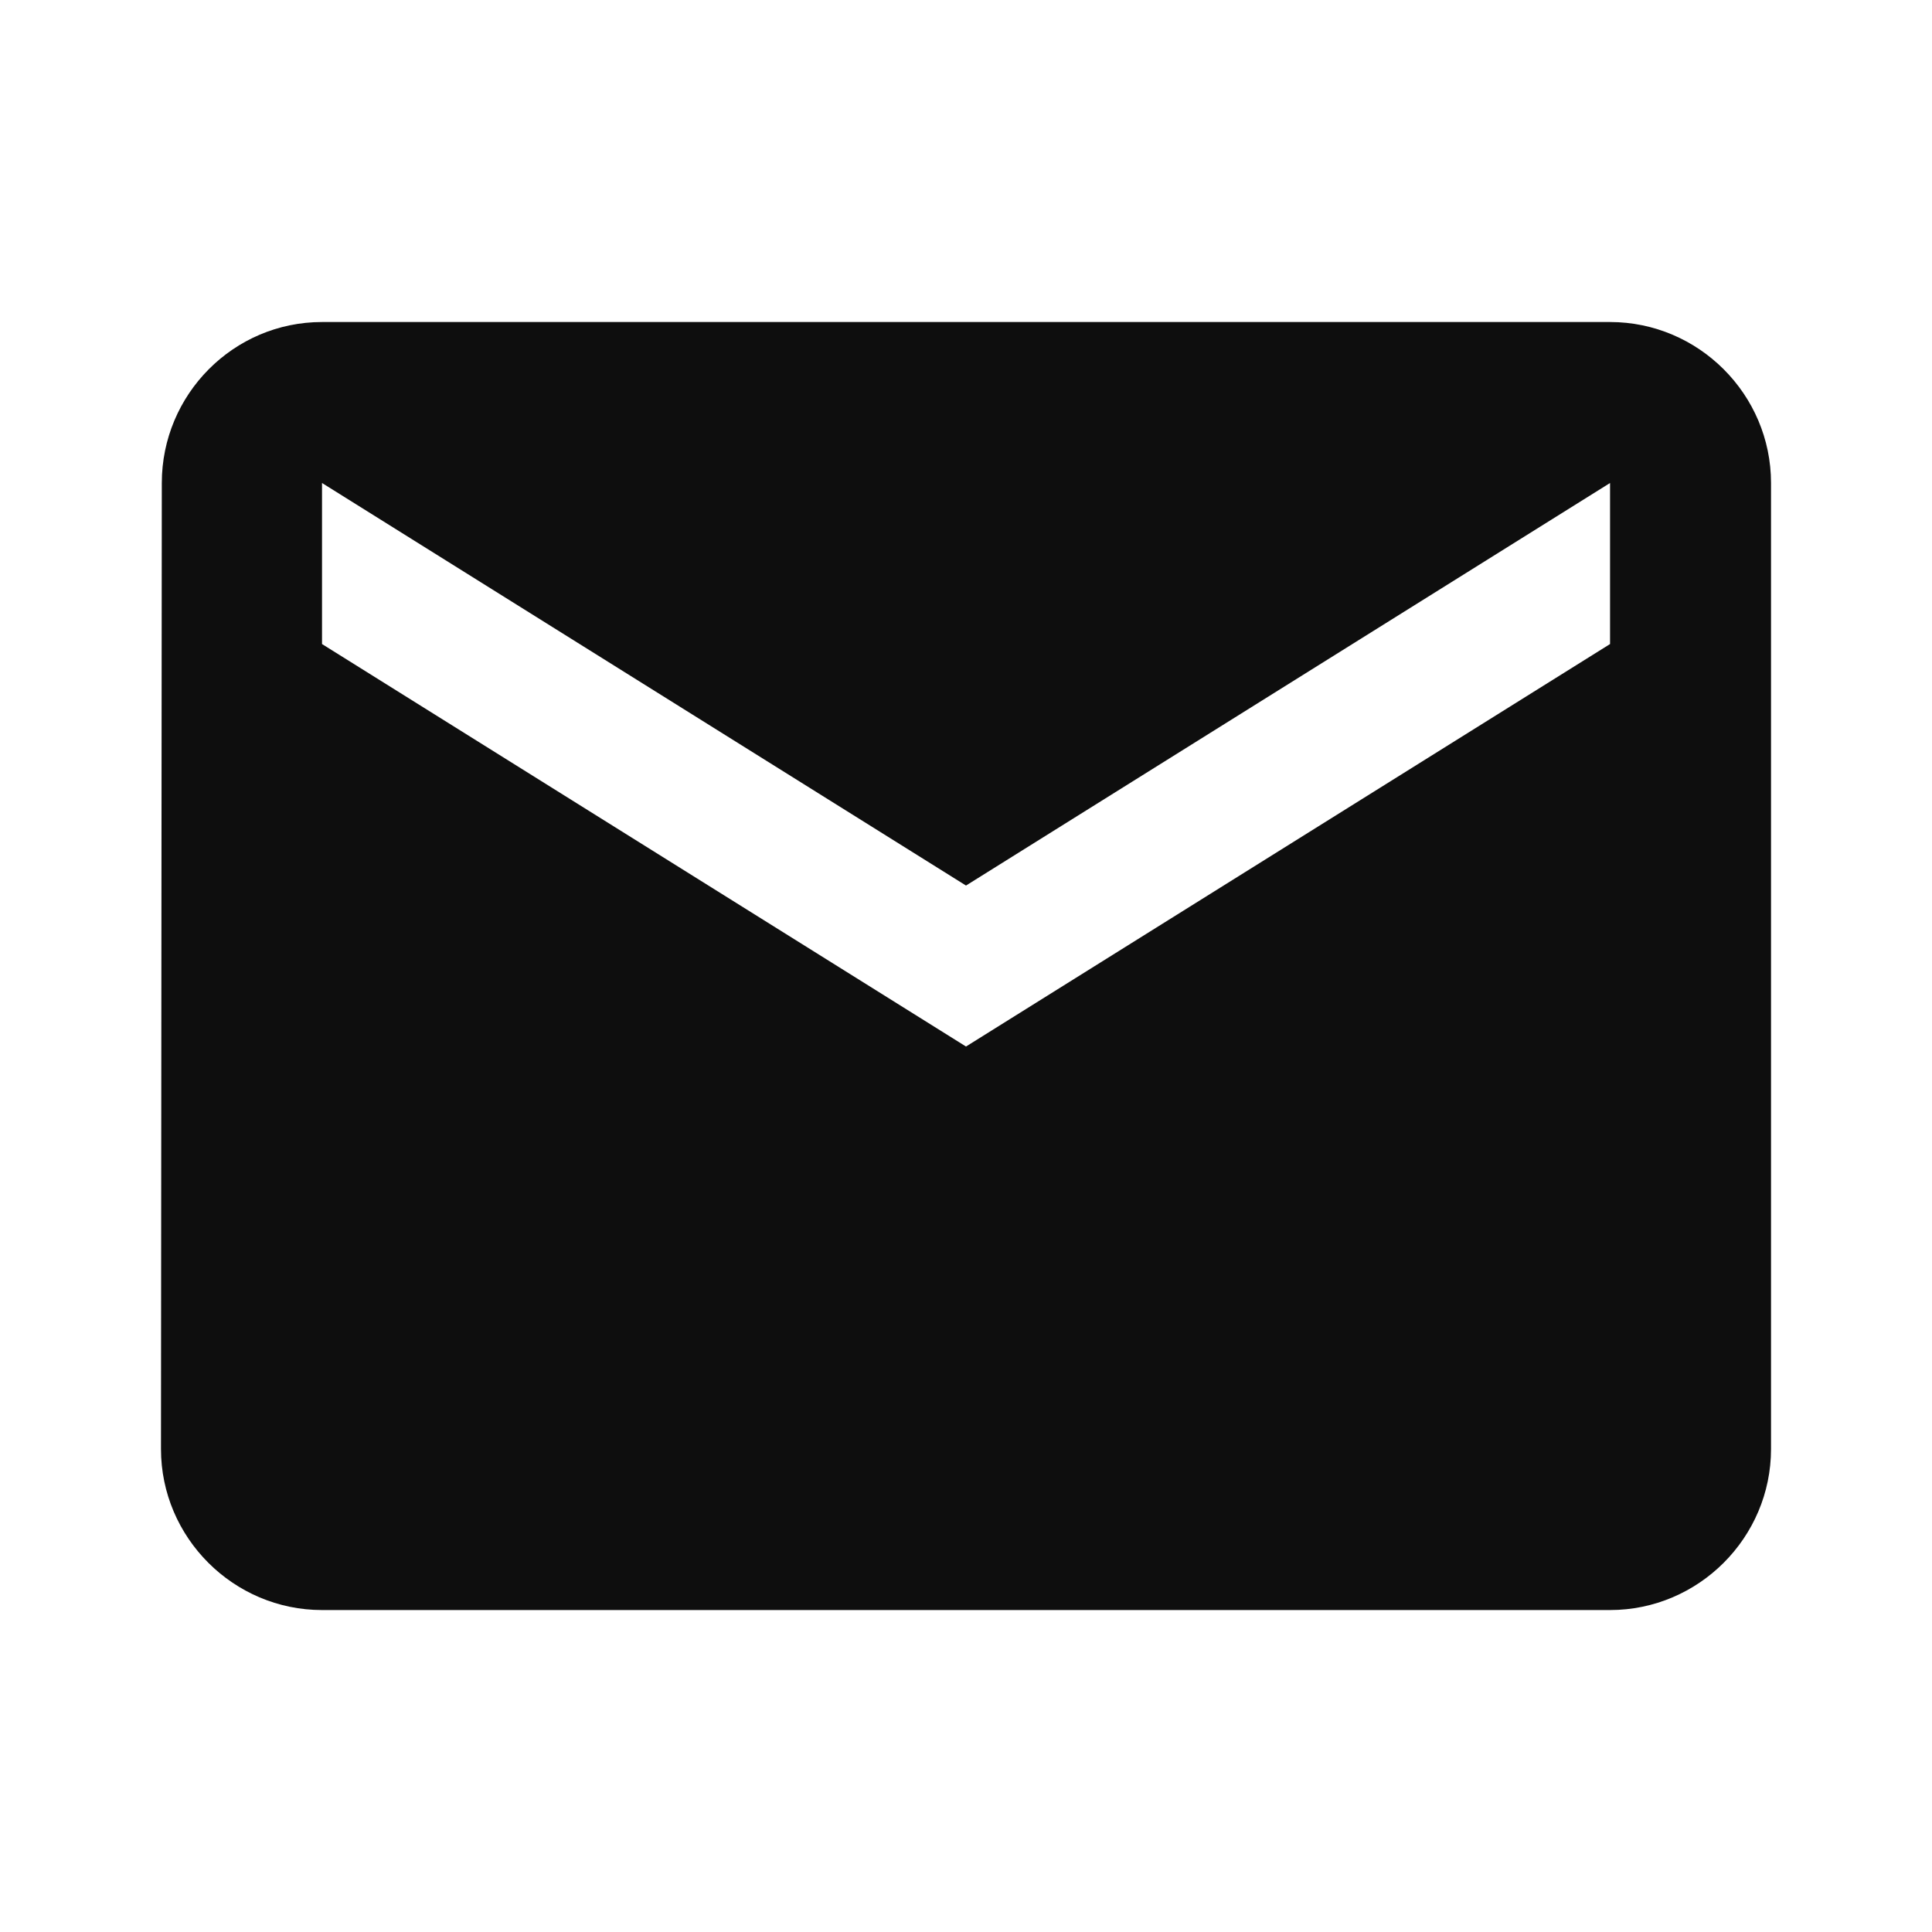 <svg width="28" height="28" viewBox="0 0 28 28" fill="none" xmlns="http://www.w3.org/2000/svg">
<path d="M23.334 4.667H4.667C3.384 4.667 2.345 5.717 2.345 7L2.333 21C2.333 22.284 3.384 23.334 4.667 23.334H23.334C24.617 23.334 25.667 22.284 25.667 21V7C25.667 5.717 24.617 4.667 23.334 4.667ZM23.334 9.334L14 15.167L4.667 9.334V7L14 12.834L23.334 7V9.334Z" fill="#0E0E0E"/>
</svg>
